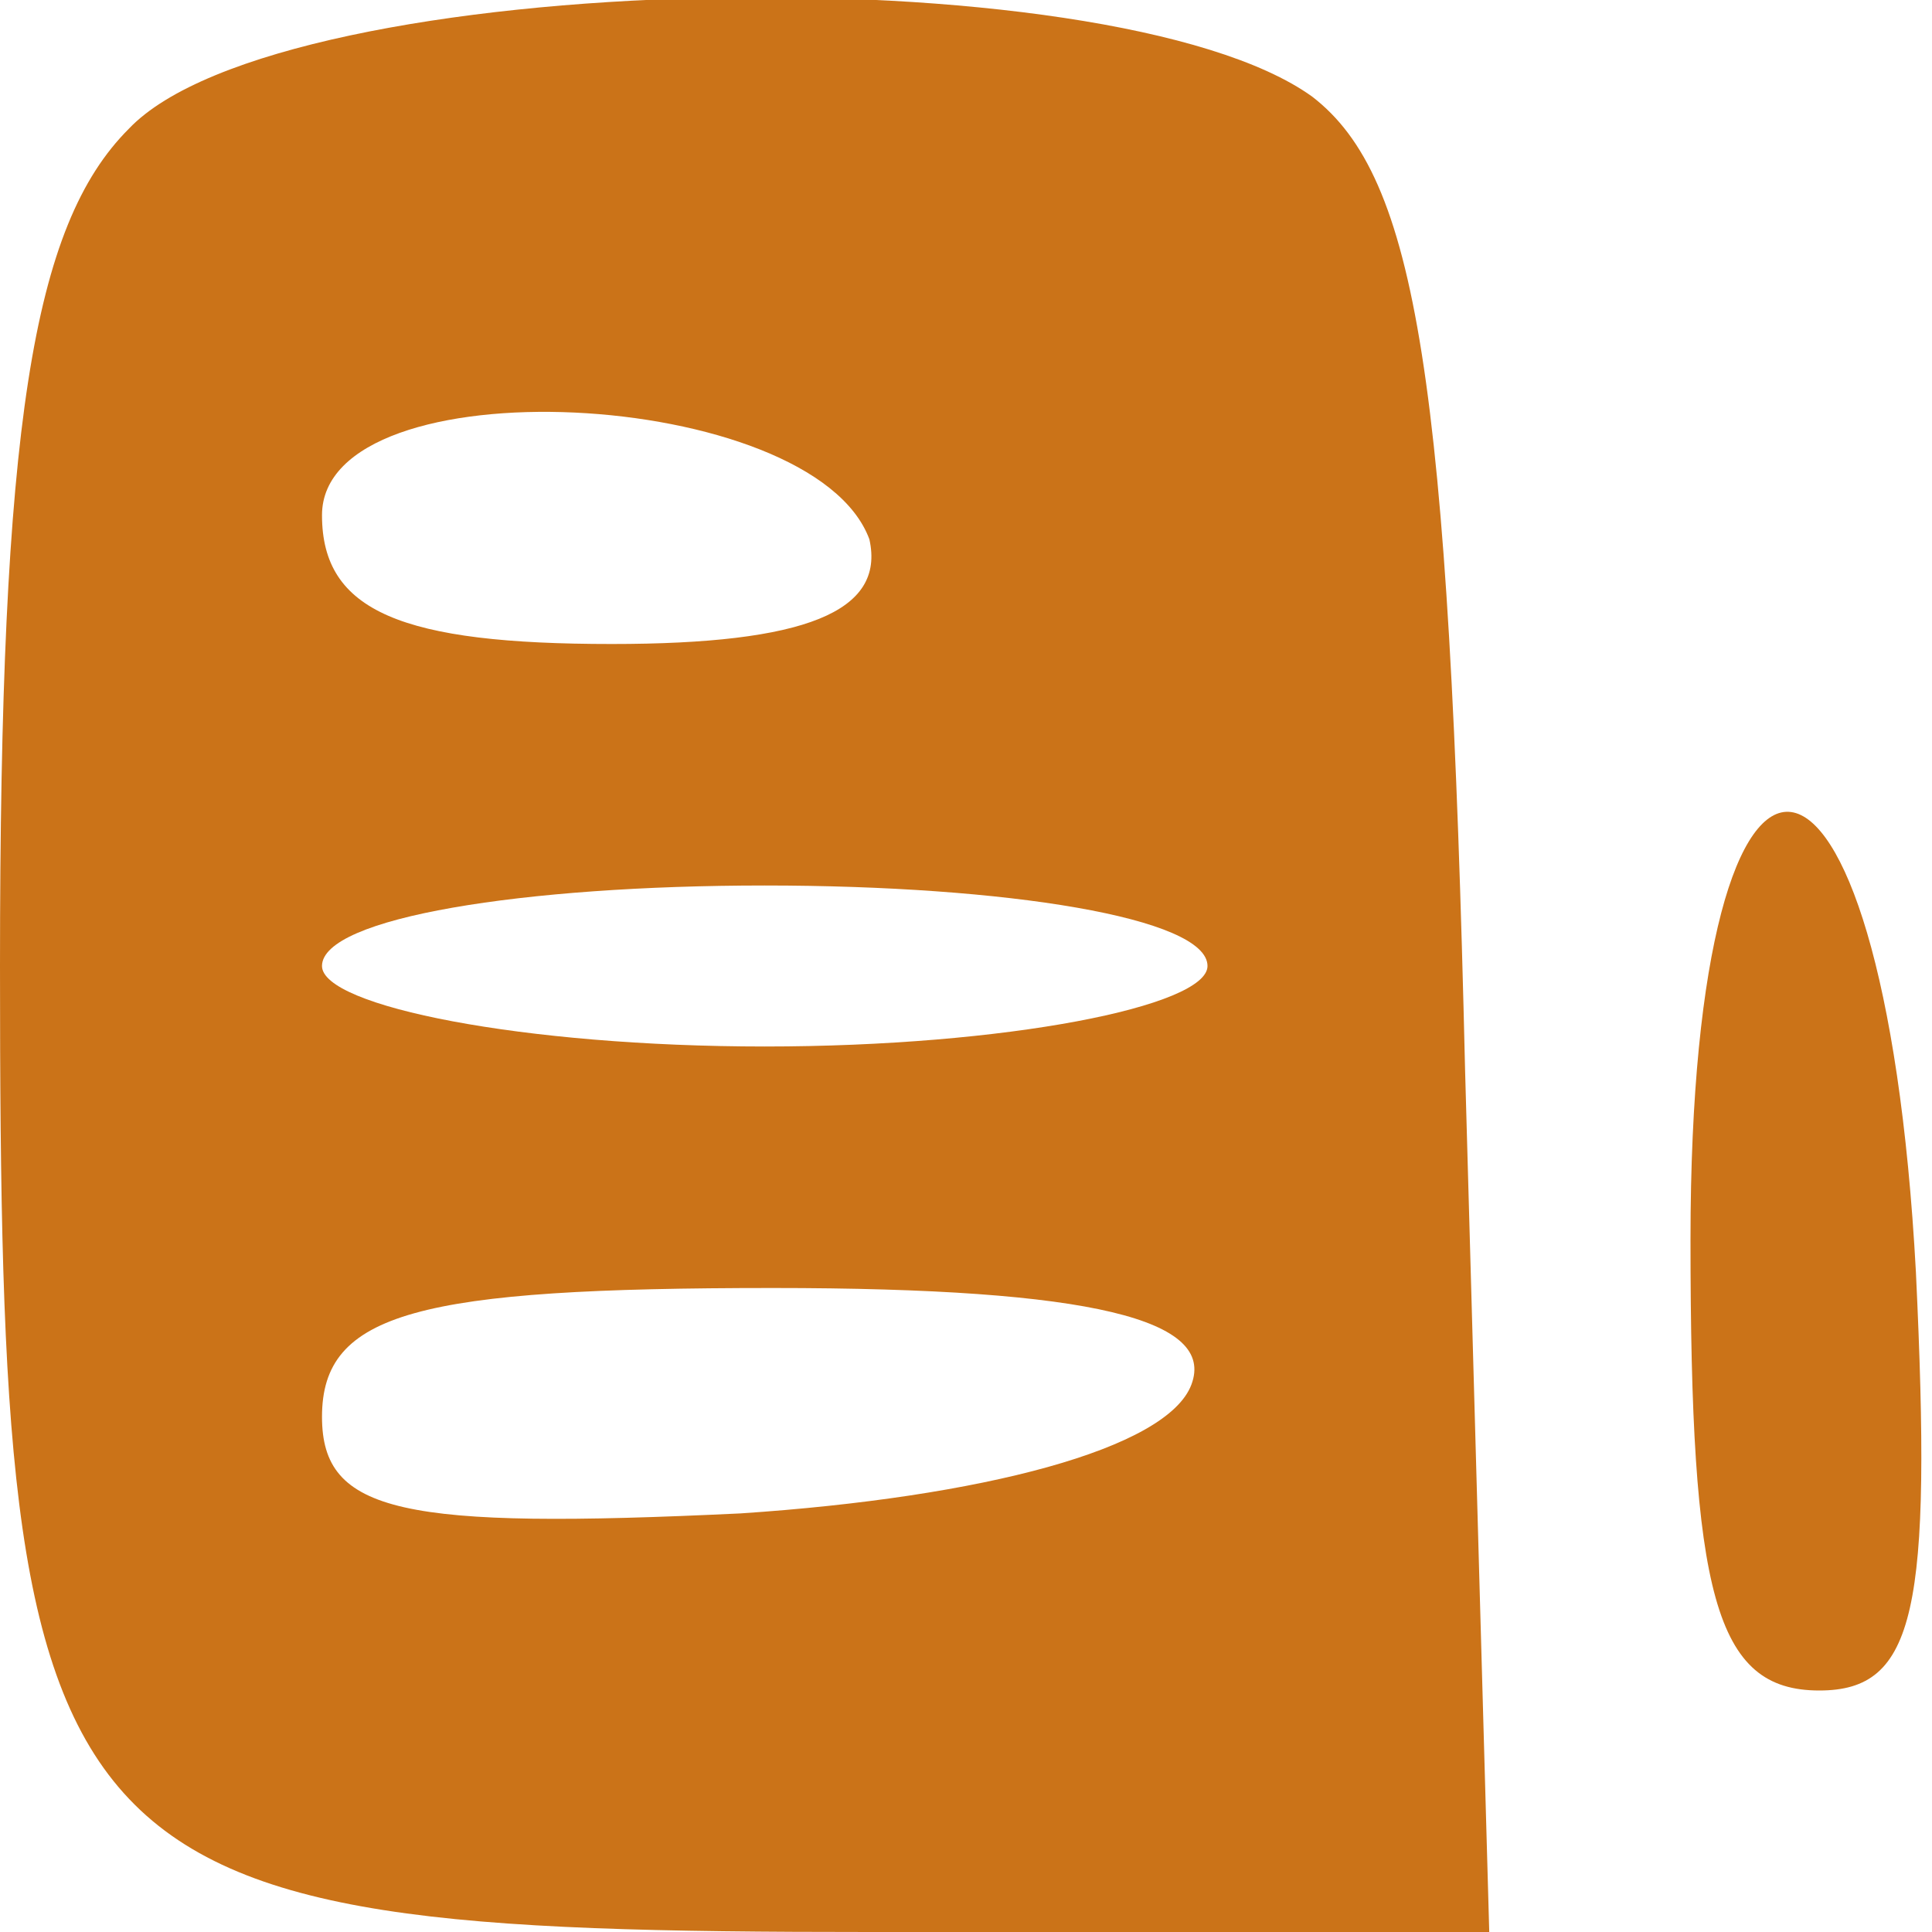 <svg xmlns="http://www.w3.org/2000/svg" version="1.0" width="24pt" height="24pt" viewBox="0 0 24 24" preserveAspectRatio="xMidYMid meet">

<g transform="translate(0,24) scale(0.1,-0.1)" fill="#cb7318" stroke="none">
<path d="M16 224 c-12 -12 -16 -37 -16 -104 0 -114 5 -120 108 -120 l77 0 -3 107 c-2 86 -6 111 -19 121 -25 18 -128 16 -147 -4z m92 -51 c2 -9 -8 -13 -32 -13 -26 0 -36 4 -36 16 0 19 61 16 68 -3z m42 -53 c0 -5 -25 -10 -55 -10 -30 0 -55 5 -55 10 0 6 25 10 55 10 30 0 55 -4 55 -10z m-2 -52 c-3 -8 -26 -14 -56 -16 -42 -2 -52 0 -52 12 0 13 12 16 56 16 40 0 55 -4 52 -12z" fill="#cb7318"/>
<path d="M210 86 c0 -44 3 -56 16 -56 12 0 14 10 12 52 -4 74 -28 77 -28 4z" fill="#cb7318"/>
</g>
</svg>